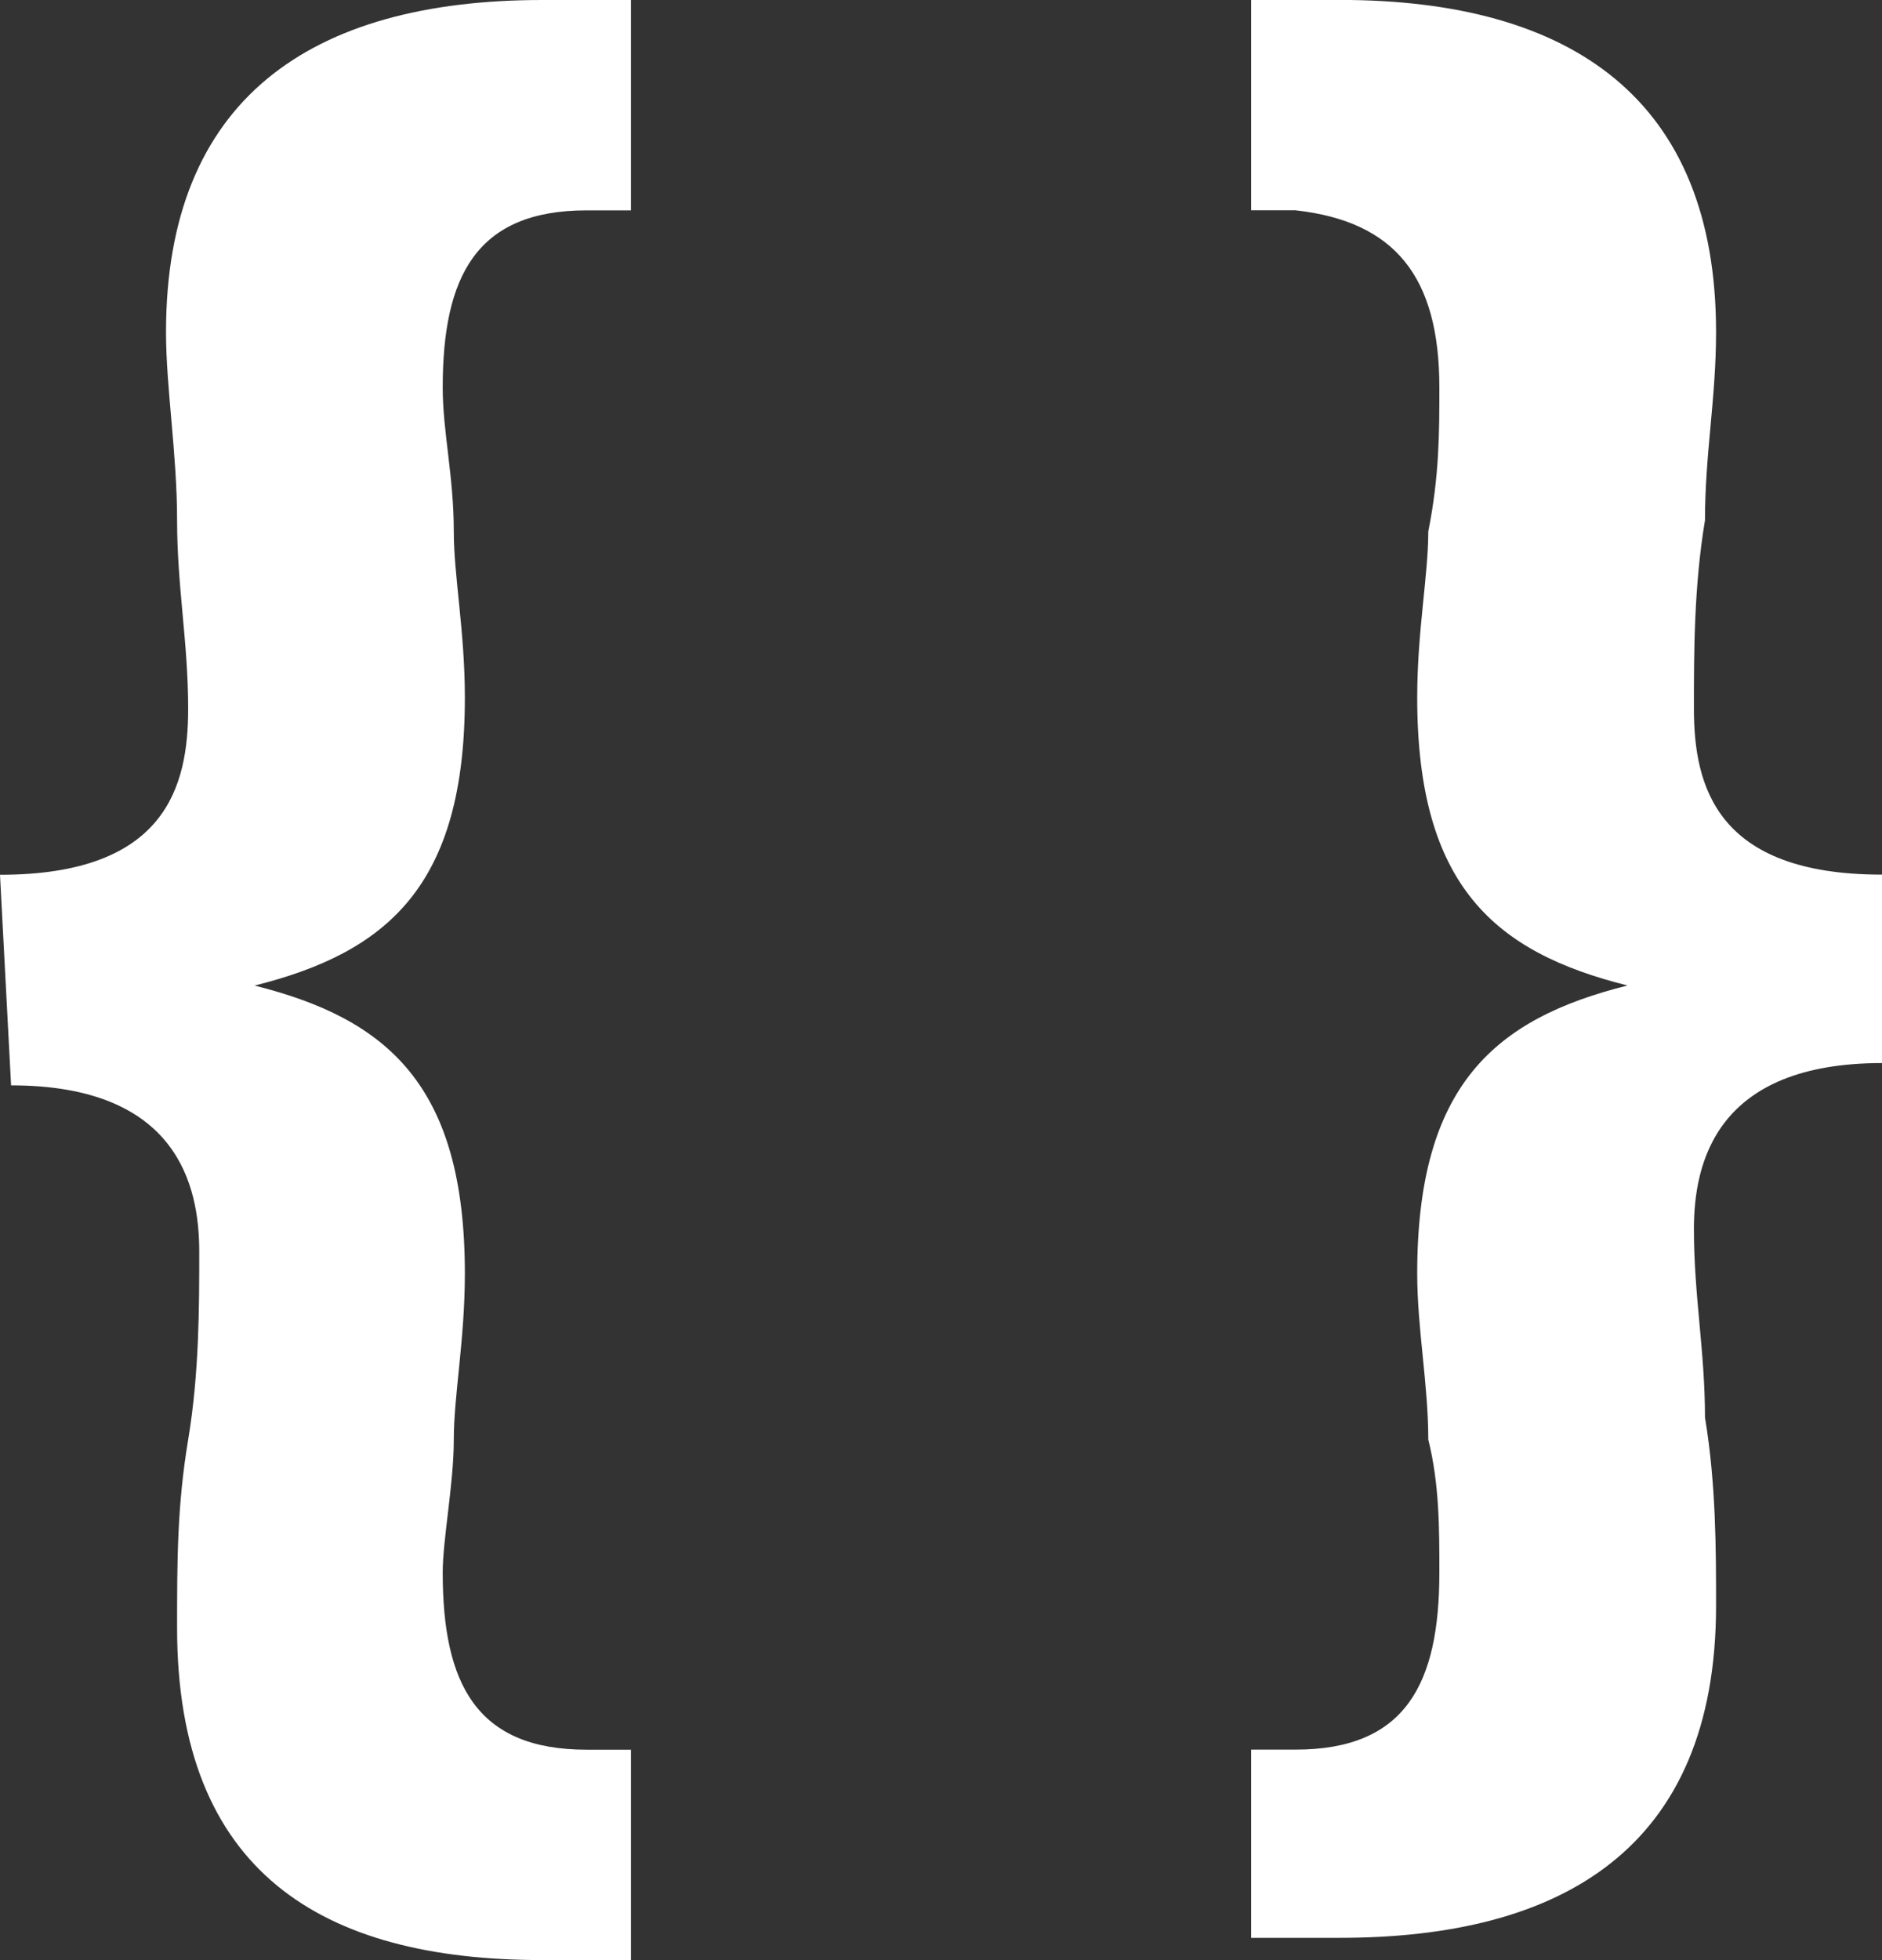 <svg version="1.1" xmlns="http://www.w3.org/2000/svg" xmlns:xlink="http://www.w3.org/1999/xlink" width="25.995" height="27.066" viewBox="0,0,25.995,27.066"><rect x="0" y="0" width="25.995" height="27.066" fill="#333333" stroke="none"/><g transform="translate(-227.002,-166.467)"><g data-paper-data="{&quot;isPaintingLayer&quot;:true}" fill="#ffffff" fill-rule="nonzero" stroke="none" stroke-width="1" stroke-linecap="butt" stroke-linejoin="miter" stroke-miterlimit="10" stroke-dasharray="" stroke-dashoffset="0" style="mix-blend-mode: normal"><path d="M227.002,178.547c2.294,0 2.599,-1.223 2.599,-2.294c0,-0.917 -0.153,-1.682 -0.153,-2.6c0,-0.917 -0.153,-1.835 -0.153,-2.599c0,-3.211 1.988,-4.587 5.199,-4.587h1.223v2.905h-0.612c-1.529,0 -1.988,0.917 -1.988,2.447c0,0.612 0.153,1.223 0.153,1.988c0,0.612 0.153,1.376 0.153,2.294c0,2.599 -1.07,3.517 -2.905,3.976c1.835,0.459 2.905,1.376 2.905,3.976c0,0.917 -0.153,1.682 -0.153,2.294c0,0.612 -0.153,1.376 -0.153,1.835c0,1.529 0.459,2.447 1.988,2.447h0.612v2.905h-1.223c-3.058,0 -5.046,-1.223 -5.046,-4.587c0,-0.917 0,-1.682 0.153,-2.599c0.153,-0.917 0.153,-1.835 0.153,-2.599c0,-0.917 -0.306,-2.294 -2.599,-2.294zM252.998,181.147c-2.294,0 -2.599,1.376 -2.599,2.294c0,0.917 0.153,1.682 0.153,2.6c0.153,0.917 0.153,1.835 0.153,2.599c0,3.364 -2.141,4.587 -5.199,4.587h-1.223v-2.599h0.612c1.529,0 1.988,-0.917 1.988,-2.447c0,-0.612 0,-1.223 -0.153,-1.835c0,-0.765 -0.153,-1.529 -0.153,-2.294c0,-2.599 1.07,-3.517 2.905,-3.976c-1.835,-0.459 -2.905,-1.376 -2.905,-3.976c0,-0.917 0.153,-1.682 0.153,-2.294c0.153,-0.765 0.153,-1.376 0.153,-1.988c0,-1.529 -0.612,-2.294 -1.988,-2.447h-0.612v-2.905h1.223c3.211,0 5.199,1.376 5.199,4.587c0,0.917 -0.153,1.682 -0.153,2.599c-0.153,0.917 -0.153,1.835 -0.153,2.599c0,1.07 0.306,2.294 2.599,2.294z"/></g></g></svg><!--rotationCenter:12.997510000000005:13.532954999999987-->